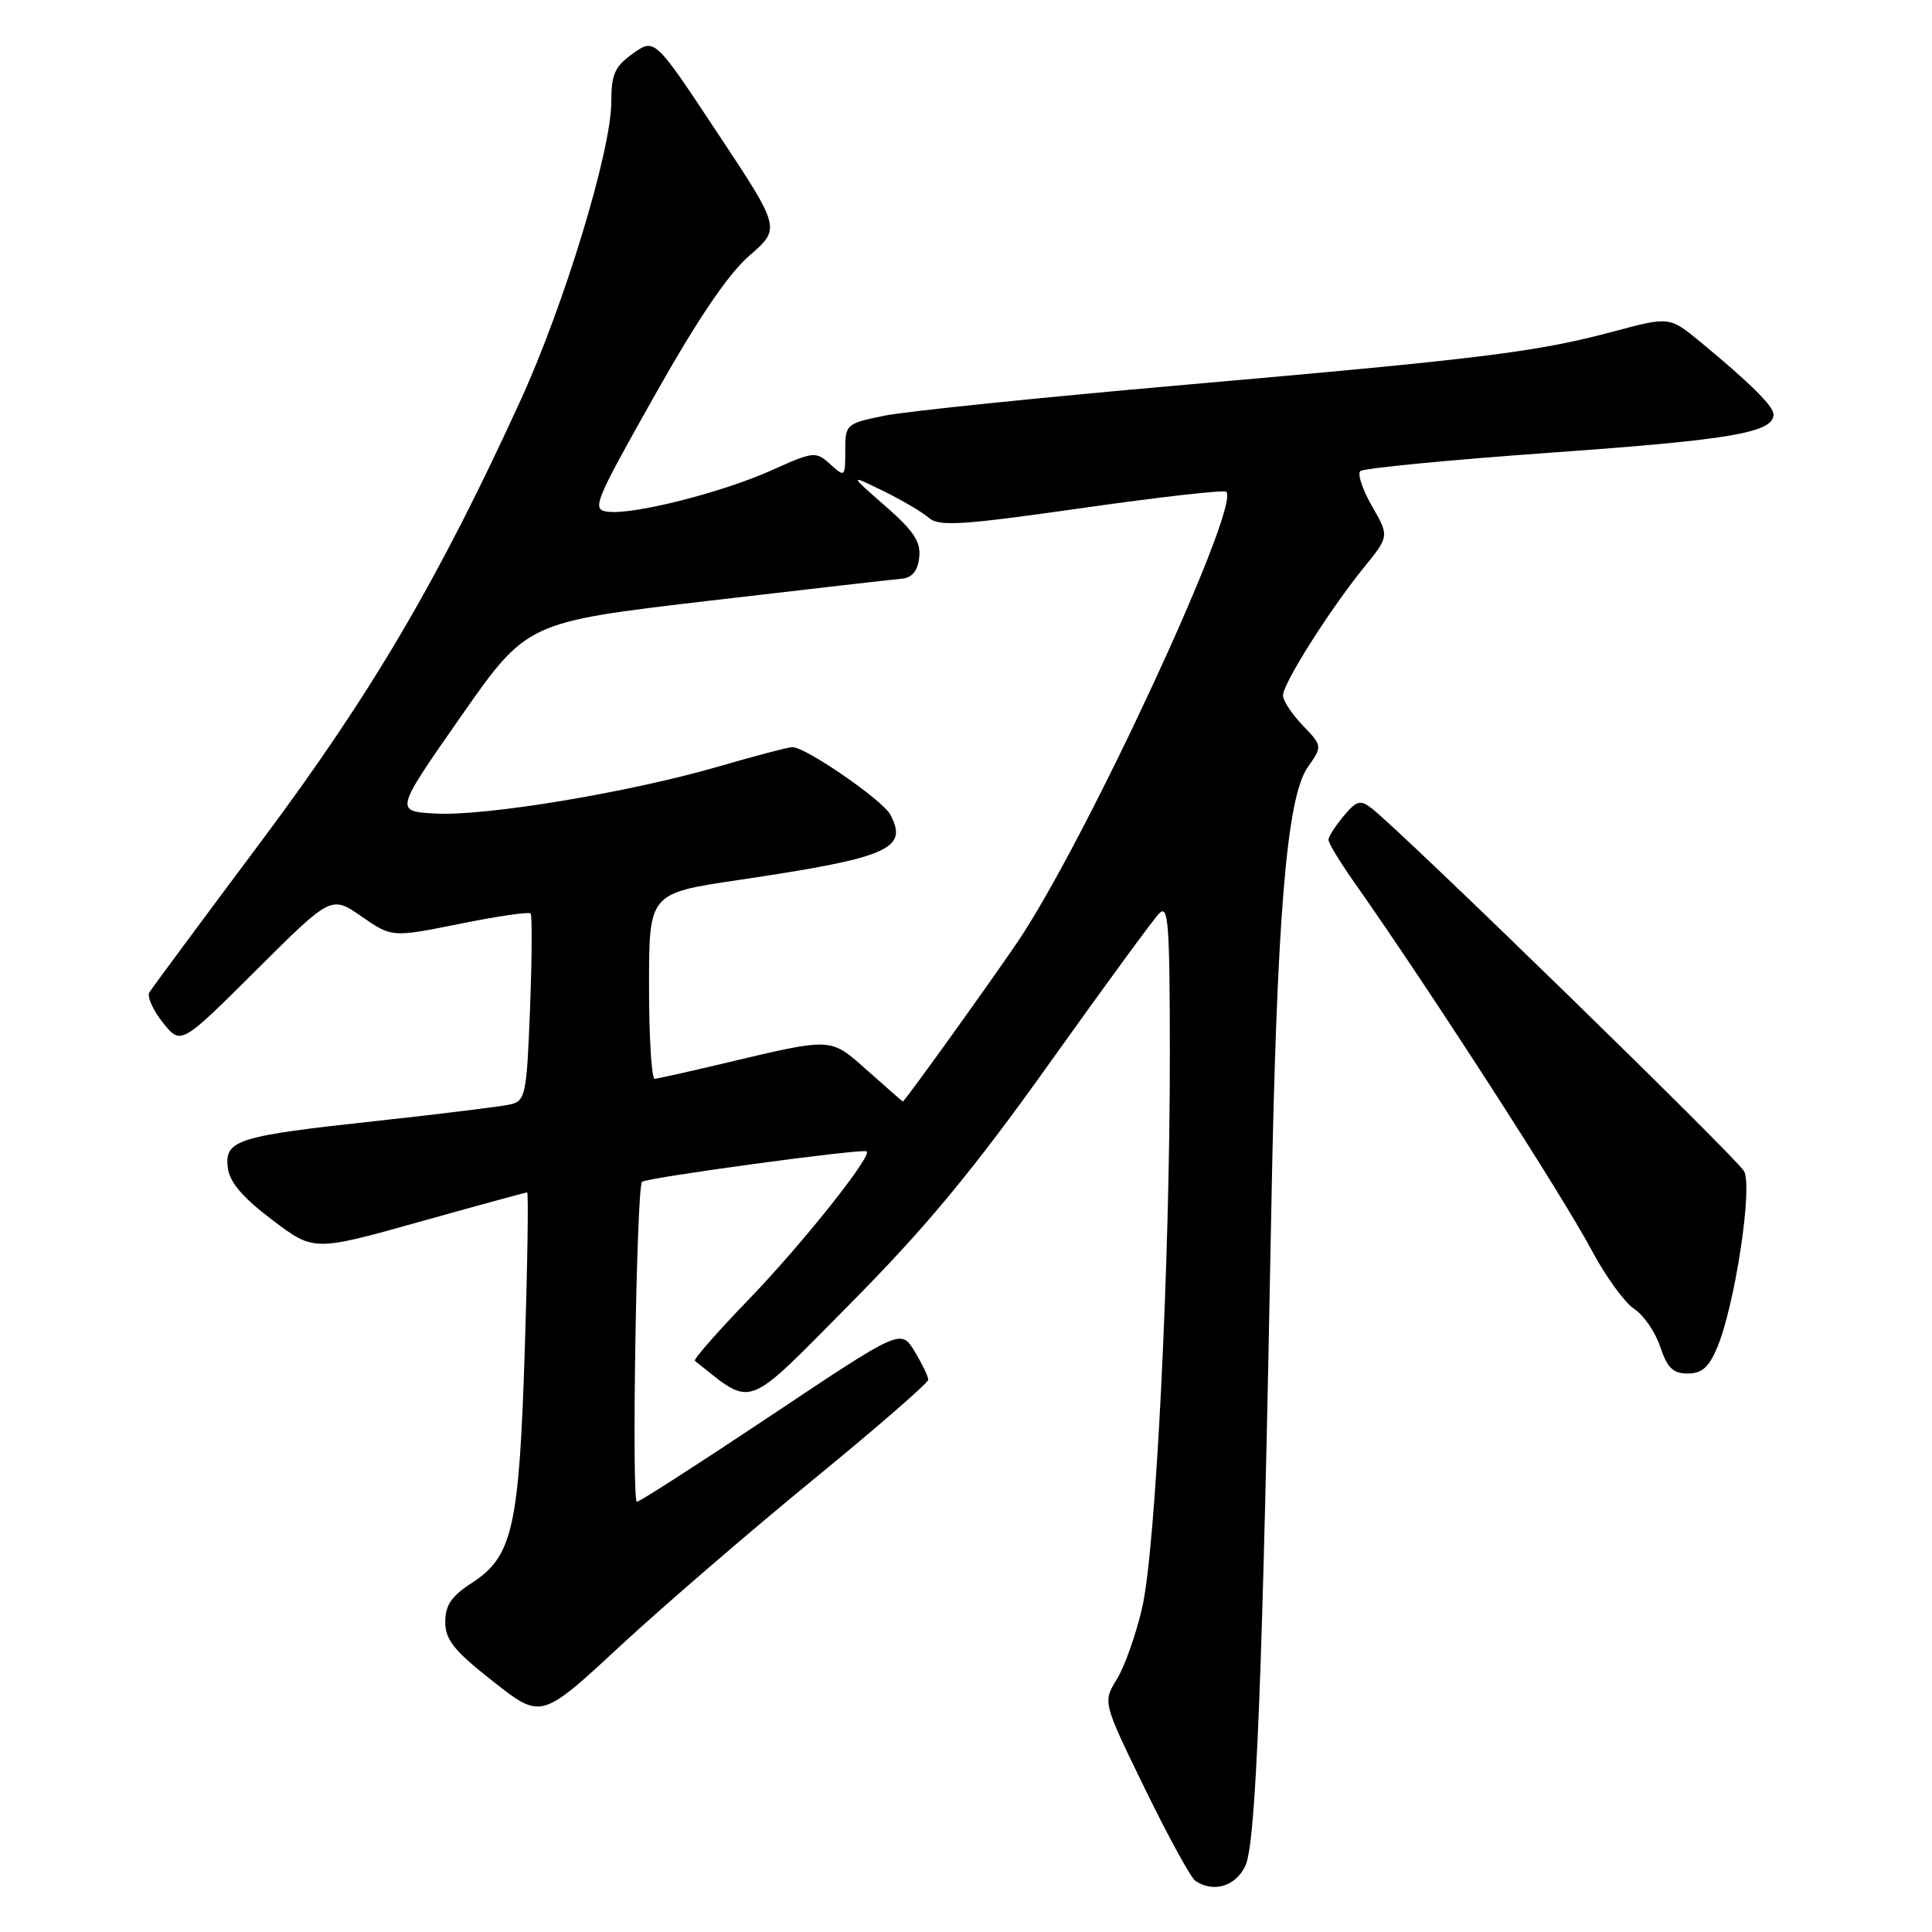 <?xml version="1.0" encoding="UTF-8" standalone="no"?>
<!DOCTYPE svg PUBLIC "-//W3C//DTD SVG 1.1//EN" "http://www.w3.org/Graphics/SVG/1.1/DTD/svg11.dtd" >
<svg xmlns="http://www.w3.org/2000/svg" xmlns:xlink="http://www.w3.org/1999/xlink" version="1.1" viewBox="0 0 256 256">
 <g >
 <path fill="currentColor"
d=" M 165.01 247.25 C 166.43 244.33 167.31 222.02 168.45 160.50 C 169.17 121.63 170.48 105.68 173.27 101.68 C 175.24 98.86 175.24 98.86 172.62 96.12 C 171.18 94.62 170.00 92.83 170.00 92.15 C 170.00 90.57 176.17 80.82 180.66 75.28 C 184.09 71.05 184.09 71.05 181.81 67.09 C 180.56 64.92 179.85 62.82 180.24 62.43 C 180.62 62.04 192.16 60.93 205.87 59.95 C 229.39 58.28 235.00 57.31 235.00 54.92 C 235.00 53.82 231.88 50.73 225.36 45.35 C 221.23 41.94 221.23 41.94 213.86 43.91 C 203.66 46.64 196.52 47.53 157.00 50.99 C 138.03 52.65 120.14 54.49 117.25 55.07 C 112.09 56.12 112.00 56.21 112.00 59.73 C 112.00 63.24 111.96 63.27 110.01 61.51 C 108.09 59.78 107.83 59.80 102.21 62.33 C 95.60 65.29 83.84 68.26 80.48 67.80 C 78.38 67.52 78.77 66.56 86.69 52.50 C 92.44 42.28 96.46 36.35 99.29 33.88 C 103.46 30.27 103.46 30.27 95.10 17.66 C 86.75 5.04 86.75 5.04 83.87 7.09 C 81.46 8.81 81.00 9.84 81.00 13.49 C 81.00 19.91 74.81 40.28 68.98 53.04 C 58.14 76.76 49.21 91.95 34.60 111.50 C 26.79 121.95 20.12 130.95 19.79 131.50 C 19.46 132.05 20.27 133.85 21.58 135.50 C 23.97 138.49 23.97 138.49 33.93 128.57 C 43.89 118.65 43.89 118.65 47.91 121.44 C 51.93 124.22 51.93 124.22 60.93 122.41 C 65.87 121.41 70.10 120.79 70.31 121.04 C 70.52 121.29 70.49 126.98 70.23 133.67 C 69.79 145.08 69.63 145.87 67.63 146.34 C 66.46 146.61 58.53 147.59 50.00 148.52 C 31.36 150.54 29.76 151.04 30.18 154.72 C 30.41 156.63 32.11 158.64 36.04 161.62 C 41.58 165.82 41.58 165.82 55.54 161.91 C 63.22 159.76 69.66 158.00 69.85 158.00 C 70.04 158.00 69.90 167.34 69.54 178.75 C 68.79 202.44 67.93 206.25 62.50 209.76 C 59.82 211.49 59.00 212.70 59.00 214.92 C 59.00 217.29 60.16 218.73 65.35 222.81 C 71.71 227.81 71.71 227.81 82.13 218.15 C 87.86 212.84 99.41 202.89 107.78 196.04 C 116.15 189.19 123.00 183.24 123.00 182.82 C 123.00 182.39 122.18 180.71 121.19 179.06 C 119.37 176.08 119.37 176.08 102.20 187.54 C 92.75 193.84 84.74 199.00 84.39 199.00 C 83.67 199.00 84.34 157.33 85.07 156.60 C 85.62 156.05 114.34 152.15 114.84 152.56 C 115.59 153.18 106.20 164.95 99.15 172.25 C 95.03 176.51 91.85 180.14 92.08 180.32 C 99.92 186.52 98.49 187.05 112.69 172.72 C 122.69 162.62 128.90 155.13 138.98 141.00 C 146.24 130.82 152.81 121.84 153.59 121.04 C 154.81 119.77 155.00 122.31 155.01 139.54 C 155.03 167.35 153.15 205.20 151.35 213.00 C 150.53 216.57 149.01 220.86 147.98 222.52 C 146.12 225.55 146.12 225.55 151.71 237.02 C 154.79 243.34 157.80 248.83 158.40 249.23 C 160.79 250.83 163.70 249.96 165.01 247.25 Z  M 227.54 178.55 C 229.88 172.97 232.26 157.35 231.10 155.19 C 230.19 153.49 185.80 110.24 181.76 107.11 C 180.24 105.94 179.75 106.08 178.04 108.13 C 176.95 109.43 176.05 110.84 176.03 111.26 C 176.01 111.68 177.50 114.15 179.34 116.76 C 189.31 130.92 207.00 158.33 210.93 165.71 C 212.75 169.13 215.27 172.60 216.53 173.43 C 217.79 174.25 219.35 176.52 219.99 178.46 C 220.91 181.24 221.68 182.00 223.63 182.00 C 225.50 182.00 226.45 181.17 227.54 178.55 Z  M 115.00 141.91 C 109.96 137.42 110.48 137.45 96.00 140.88 C 91.33 141.99 87.16 142.92 86.75 142.95 C 86.34 142.98 86.00 137.46 86.00 130.68 C 86.00 118.37 86.00 118.37 97.75 116.62 C 117.74 113.66 120.41 112.51 117.97 107.94 C 116.93 106.00 106.77 99.00 105.00 99.00 C 104.46 99.00 100.09 100.15 95.27 101.55 C 83.47 104.99 64.33 108.17 57.70 107.80 C 52.30 107.50 52.30 107.50 61.05 94.97 C 69.81 82.44 69.81 82.44 93.65 79.64 C 106.77 78.11 118.40 76.77 119.50 76.68 C 120.86 76.56 121.60 75.66 121.80 73.87 C 122.04 71.80 121.10 70.37 117.30 67.05 C 112.50 62.84 112.50 62.84 117.00 65.04 C 119.47 66.25 122.21 67.85 123.07 68.61 C 124.42 69.79 127.38 69.60 143.32 67.33 C 153.59 65.86 162.22 64.89 162.49 65.16 C 164.43 67.10 143.81 111.57 134.81 124.85 C 131.01 130.45 119.82 146.02 119.63 145.96 C 119.56 145.93 117.47 144.11 115.00 141.91 Z "/>
</g>
</svg>